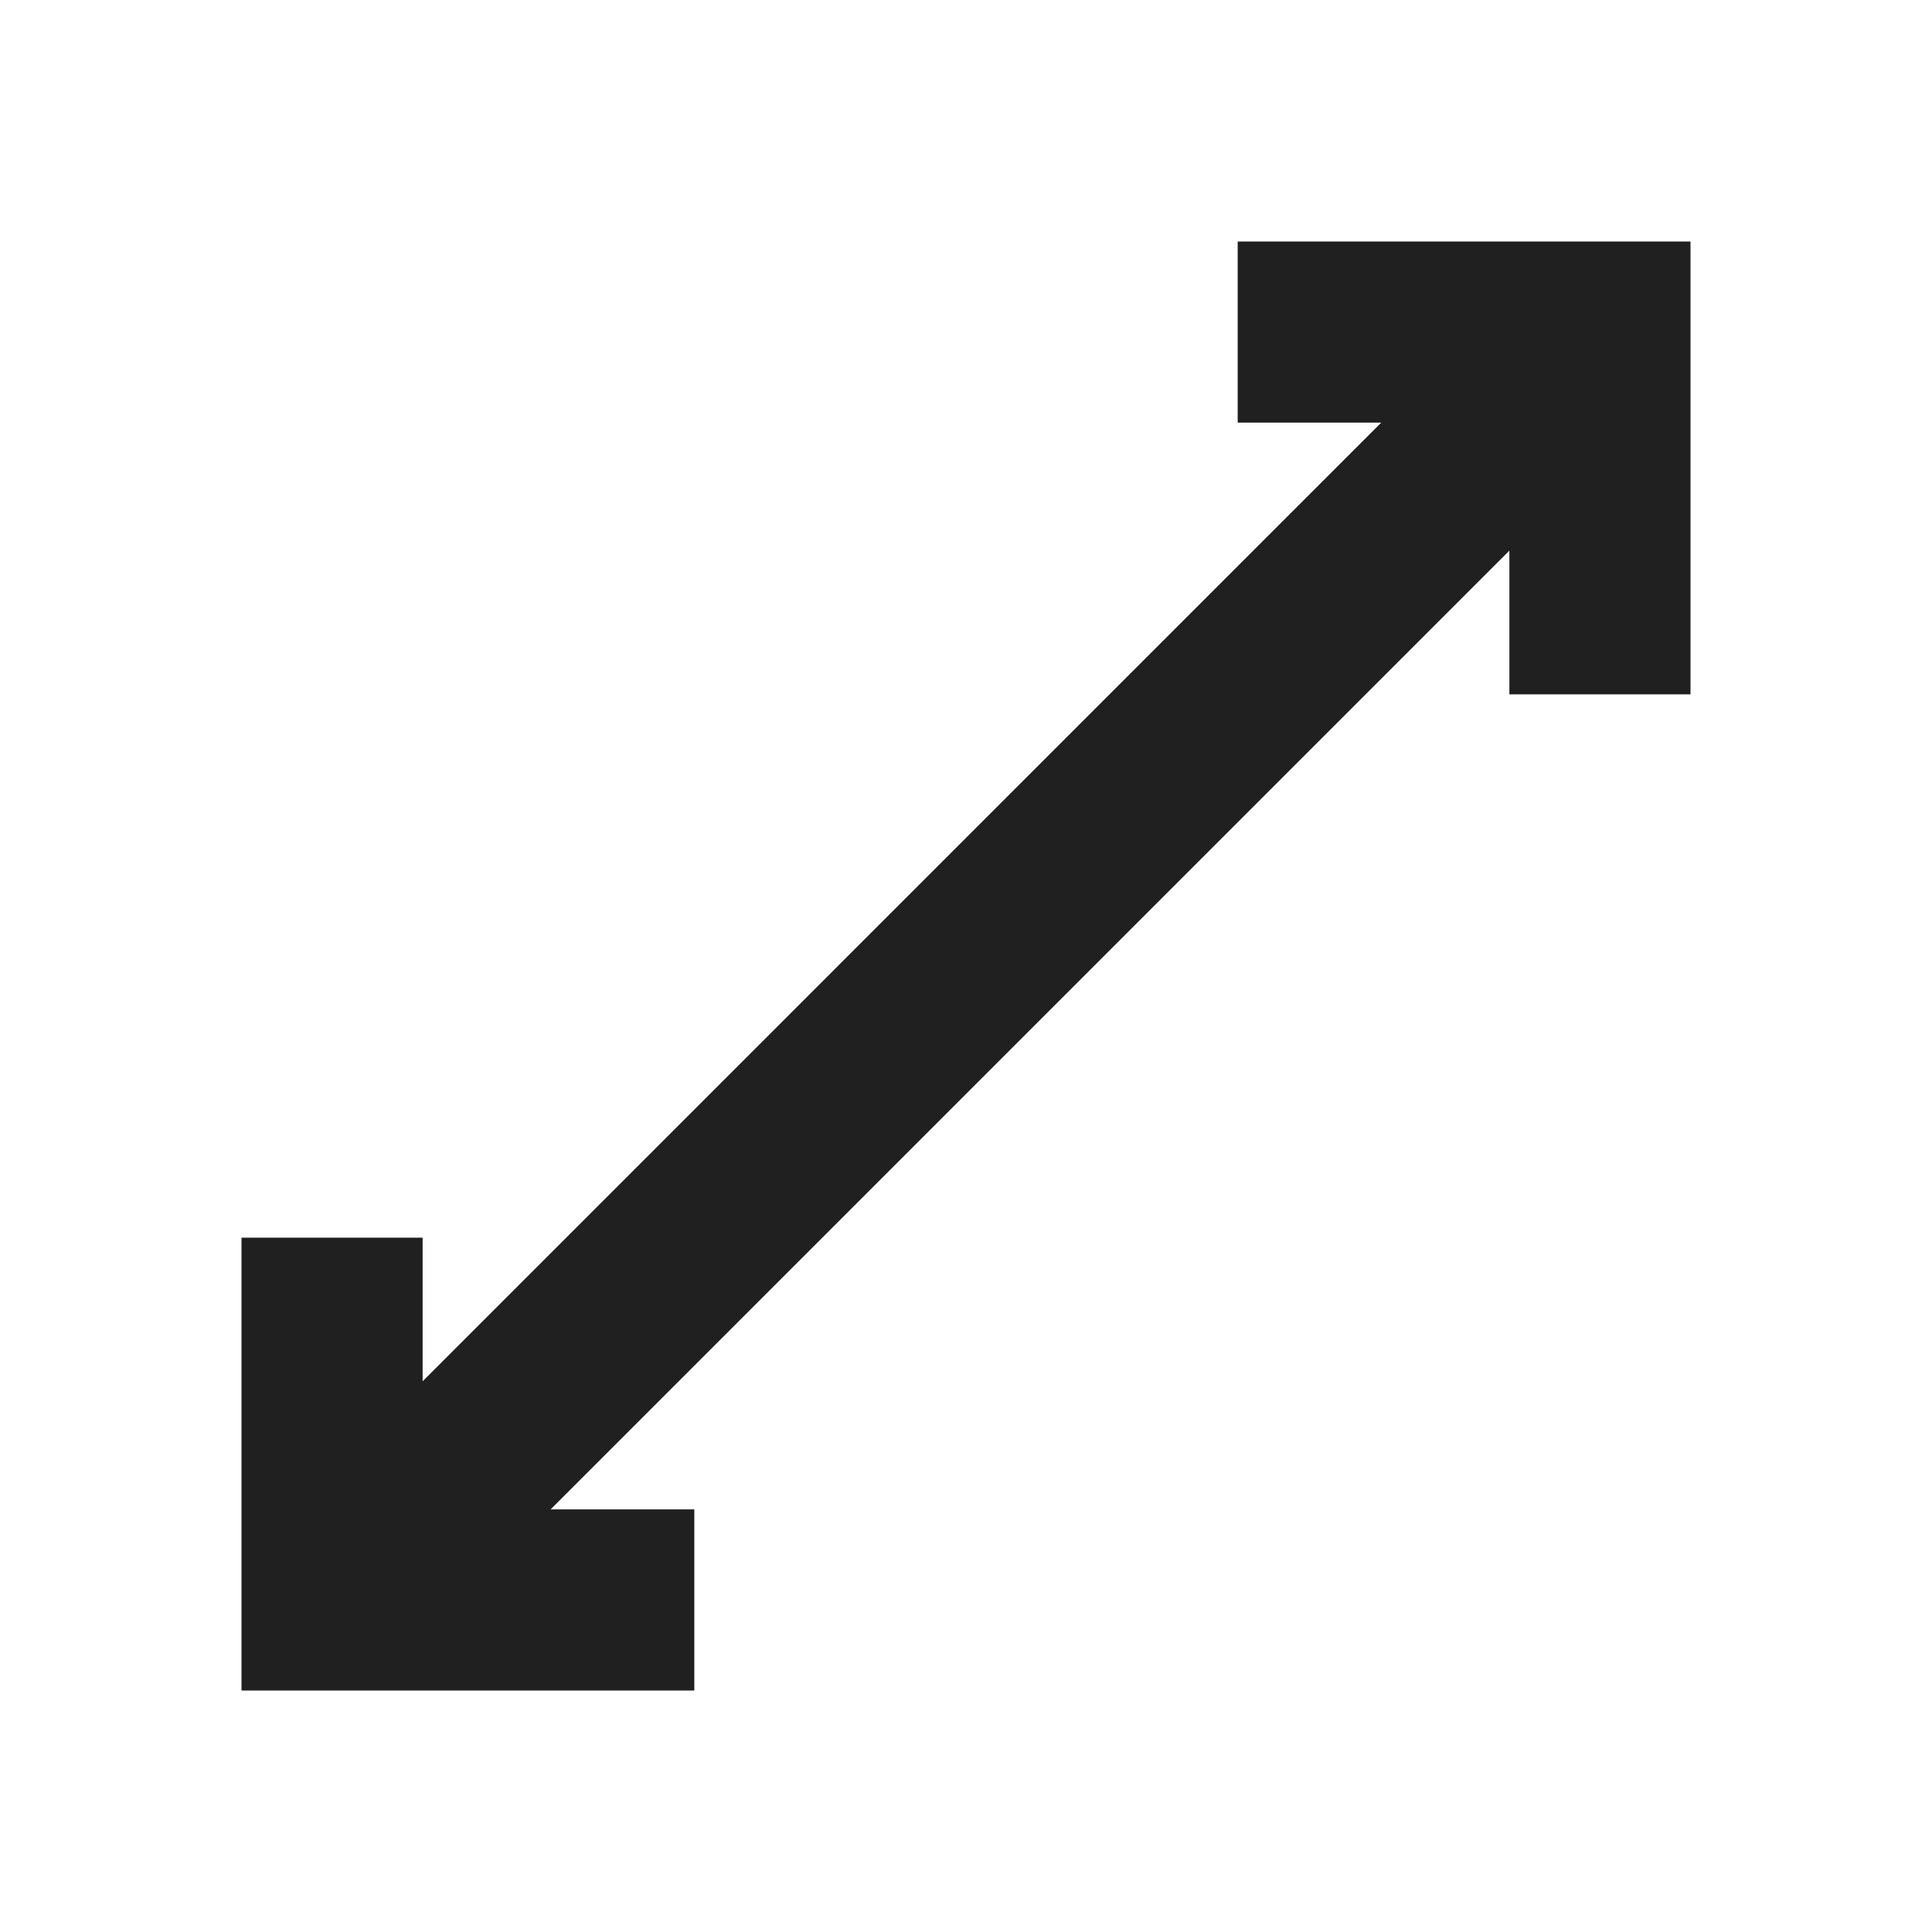 <svg xmlns="http://www.w3.org/2000/svg" viewBox="0 0 64 64" aria-labelledby="title" aria-describedby="desc"><path data-name="layer1" fill="#202020" d="M41 8v6h4.755L14 45.756V41H8v15h15v-6h-4.76L50 18.24V23h6V8H41z"/></svg>